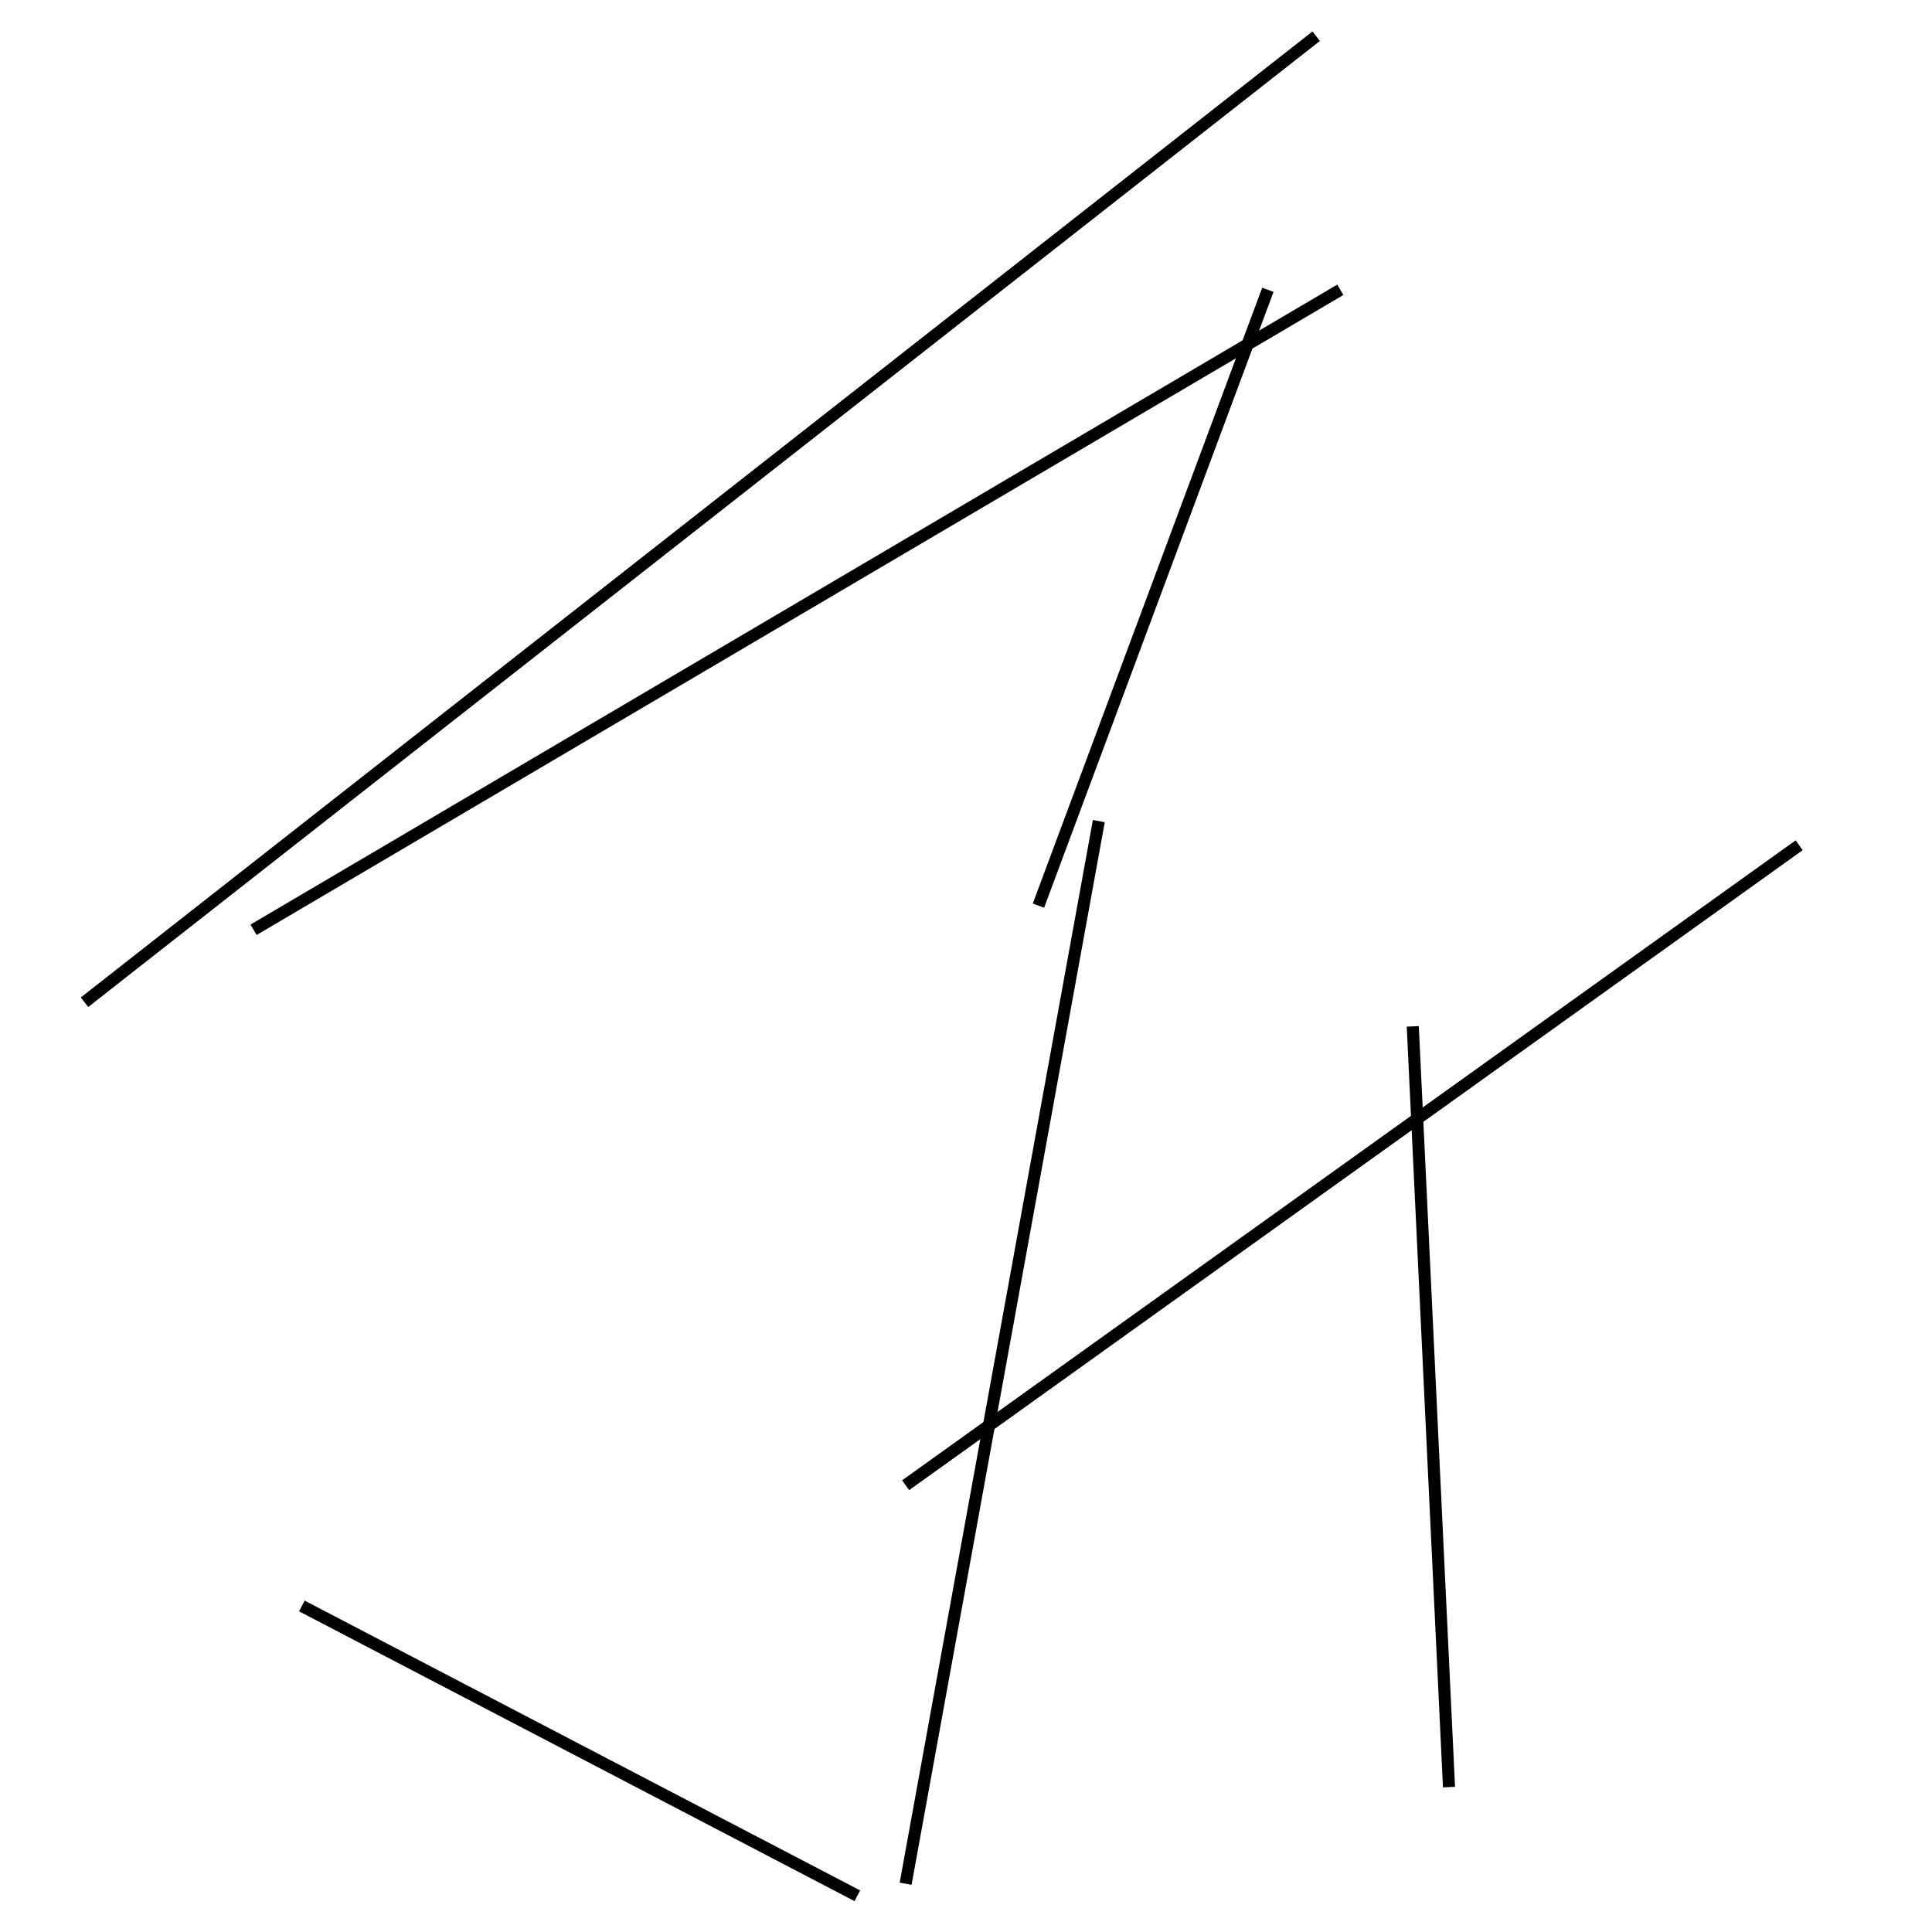 <?xml version="1.0" encoding="utf-8" ?>
<svg baseProfile="full" height="160" version="1.1" width="160" xmlns="http://www.w3.org/2000/svg" xmlns:ev="http://www.w3.org/2001/xml-events" xmlns:xlink="http://www.w3.org/1999/xlink"><defs /><line stroke="black" stroke-width="1" x1="111" x2="21" y1="24" y2="77" /><line stroke="black" stroke-width="1" x1="149" x2="75" y1="70" y2="123" /><line stroke="black" stroke-width="1" x1="25" x2="71" y1="133" y2="157" /><line stroke="black" stroke-width="1" x1="75" x2="91" y1="156" y2="68" /><line stroke="black" stroke-width="1" x1="109" x2="7" y1="3" y2="83" /><line stroke="black" stroke-width="1" x1="105" x2="86" y1="24" y2="75" /><line stroke="black" stroke-width="1" x1="120" x2="117" y1="148" y2="85" /></svg>